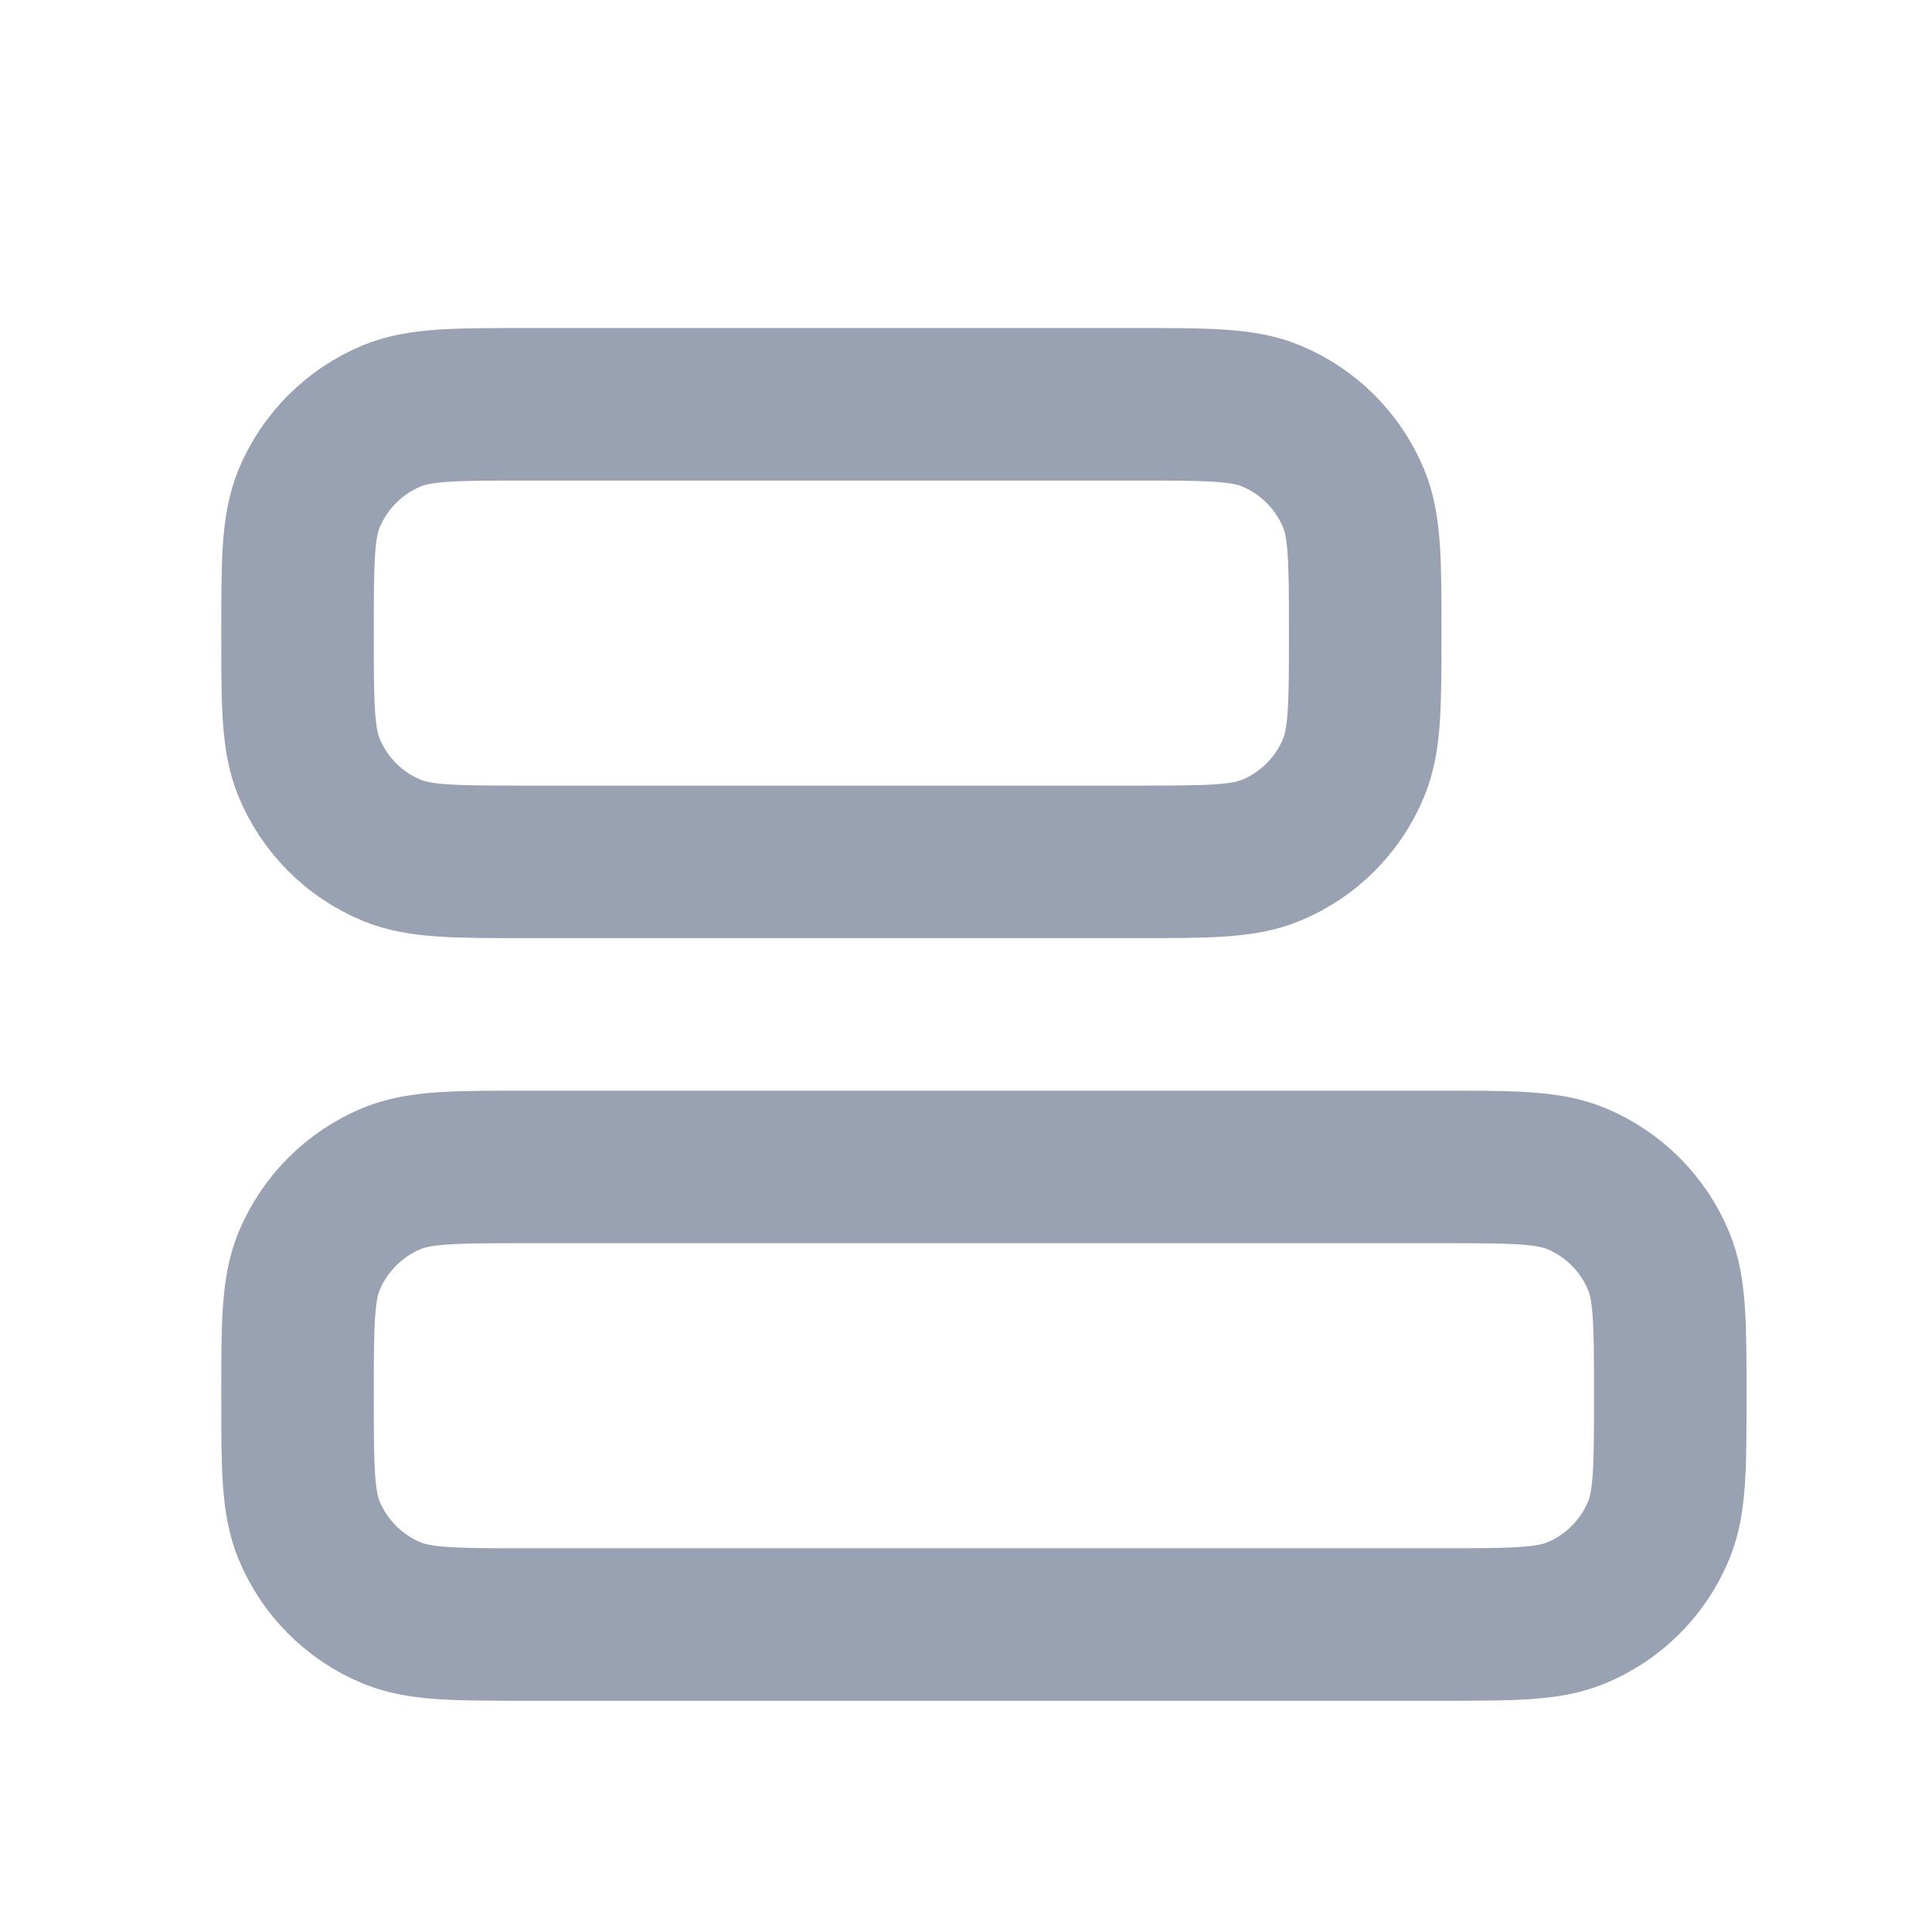 <svg width="19" height="19" viewBox="0 0 19 19" fill="none" xmlns="http://www.w3.org/2000/svg">
<path d="M11.176 8.476C11.875 8.476 12.225 8.476 12.5 8.362C12.868 8.21 13.16 7.918 13.312 7.55C13.426 7.275 13.426 6.925 13.426 6.226C13.426 5.527 13.426 5.178 13.312 4.902C13.16 4.535 12.868 4.243 12.5 4.09C12.225 3.976 11.875 3.976 11.176 3.976L5.176 3.976C4.477 3.976 4.128 3.976 3.852 4.09C3.485 4.243 3.193 4.535 3.04 4.902C2.926 5.178 2.926 5.527 2.926 6.226C2.926 6.925 2.926 7.275 3.04 7.55C3.193 7.918 3.485 8.21 3.852 8.362C4.128 8.476 4.477 8.476 5.176 8.476L11.176 8.476Z" stroke="#98A2B3" stroke-width="1.5" stroke-linecap="round" stroke-linejoin="round"/>
<path d="M14.176 15.976C14.875 15.976 15.225 15.976 15.5 15.862C15.868 15.71 16.16 15.418 16.312 15.05C16.426 14.775 16.426 14.425 16.426 13.726C16.426 13.027 16.426 12.678 16.312 12.402C16.16 12.035 15.868 11.743 15.5 11.59C15.225 11.476 14.875 11.476 14.176 11.476H5.176C4.477 11.476 4.128 11.476 3.852 11.59C3.485 11.743 3.193 12.035 3.04 12.402C2.926 12.678 2.926 13.027 2.926 13.726C2.926 14.425 2.926 14.775 3.04 15.05C3.193 15.418 3.485 15.71 3.852 15.862C4.128 15.976 4.477 15.976 5.176 15.976L14.176 15.976Z" stroke="#98A2B3" stroke-width="1.5" stroke-linecap="round" stroke-linejoin="round"/>
</svg>
